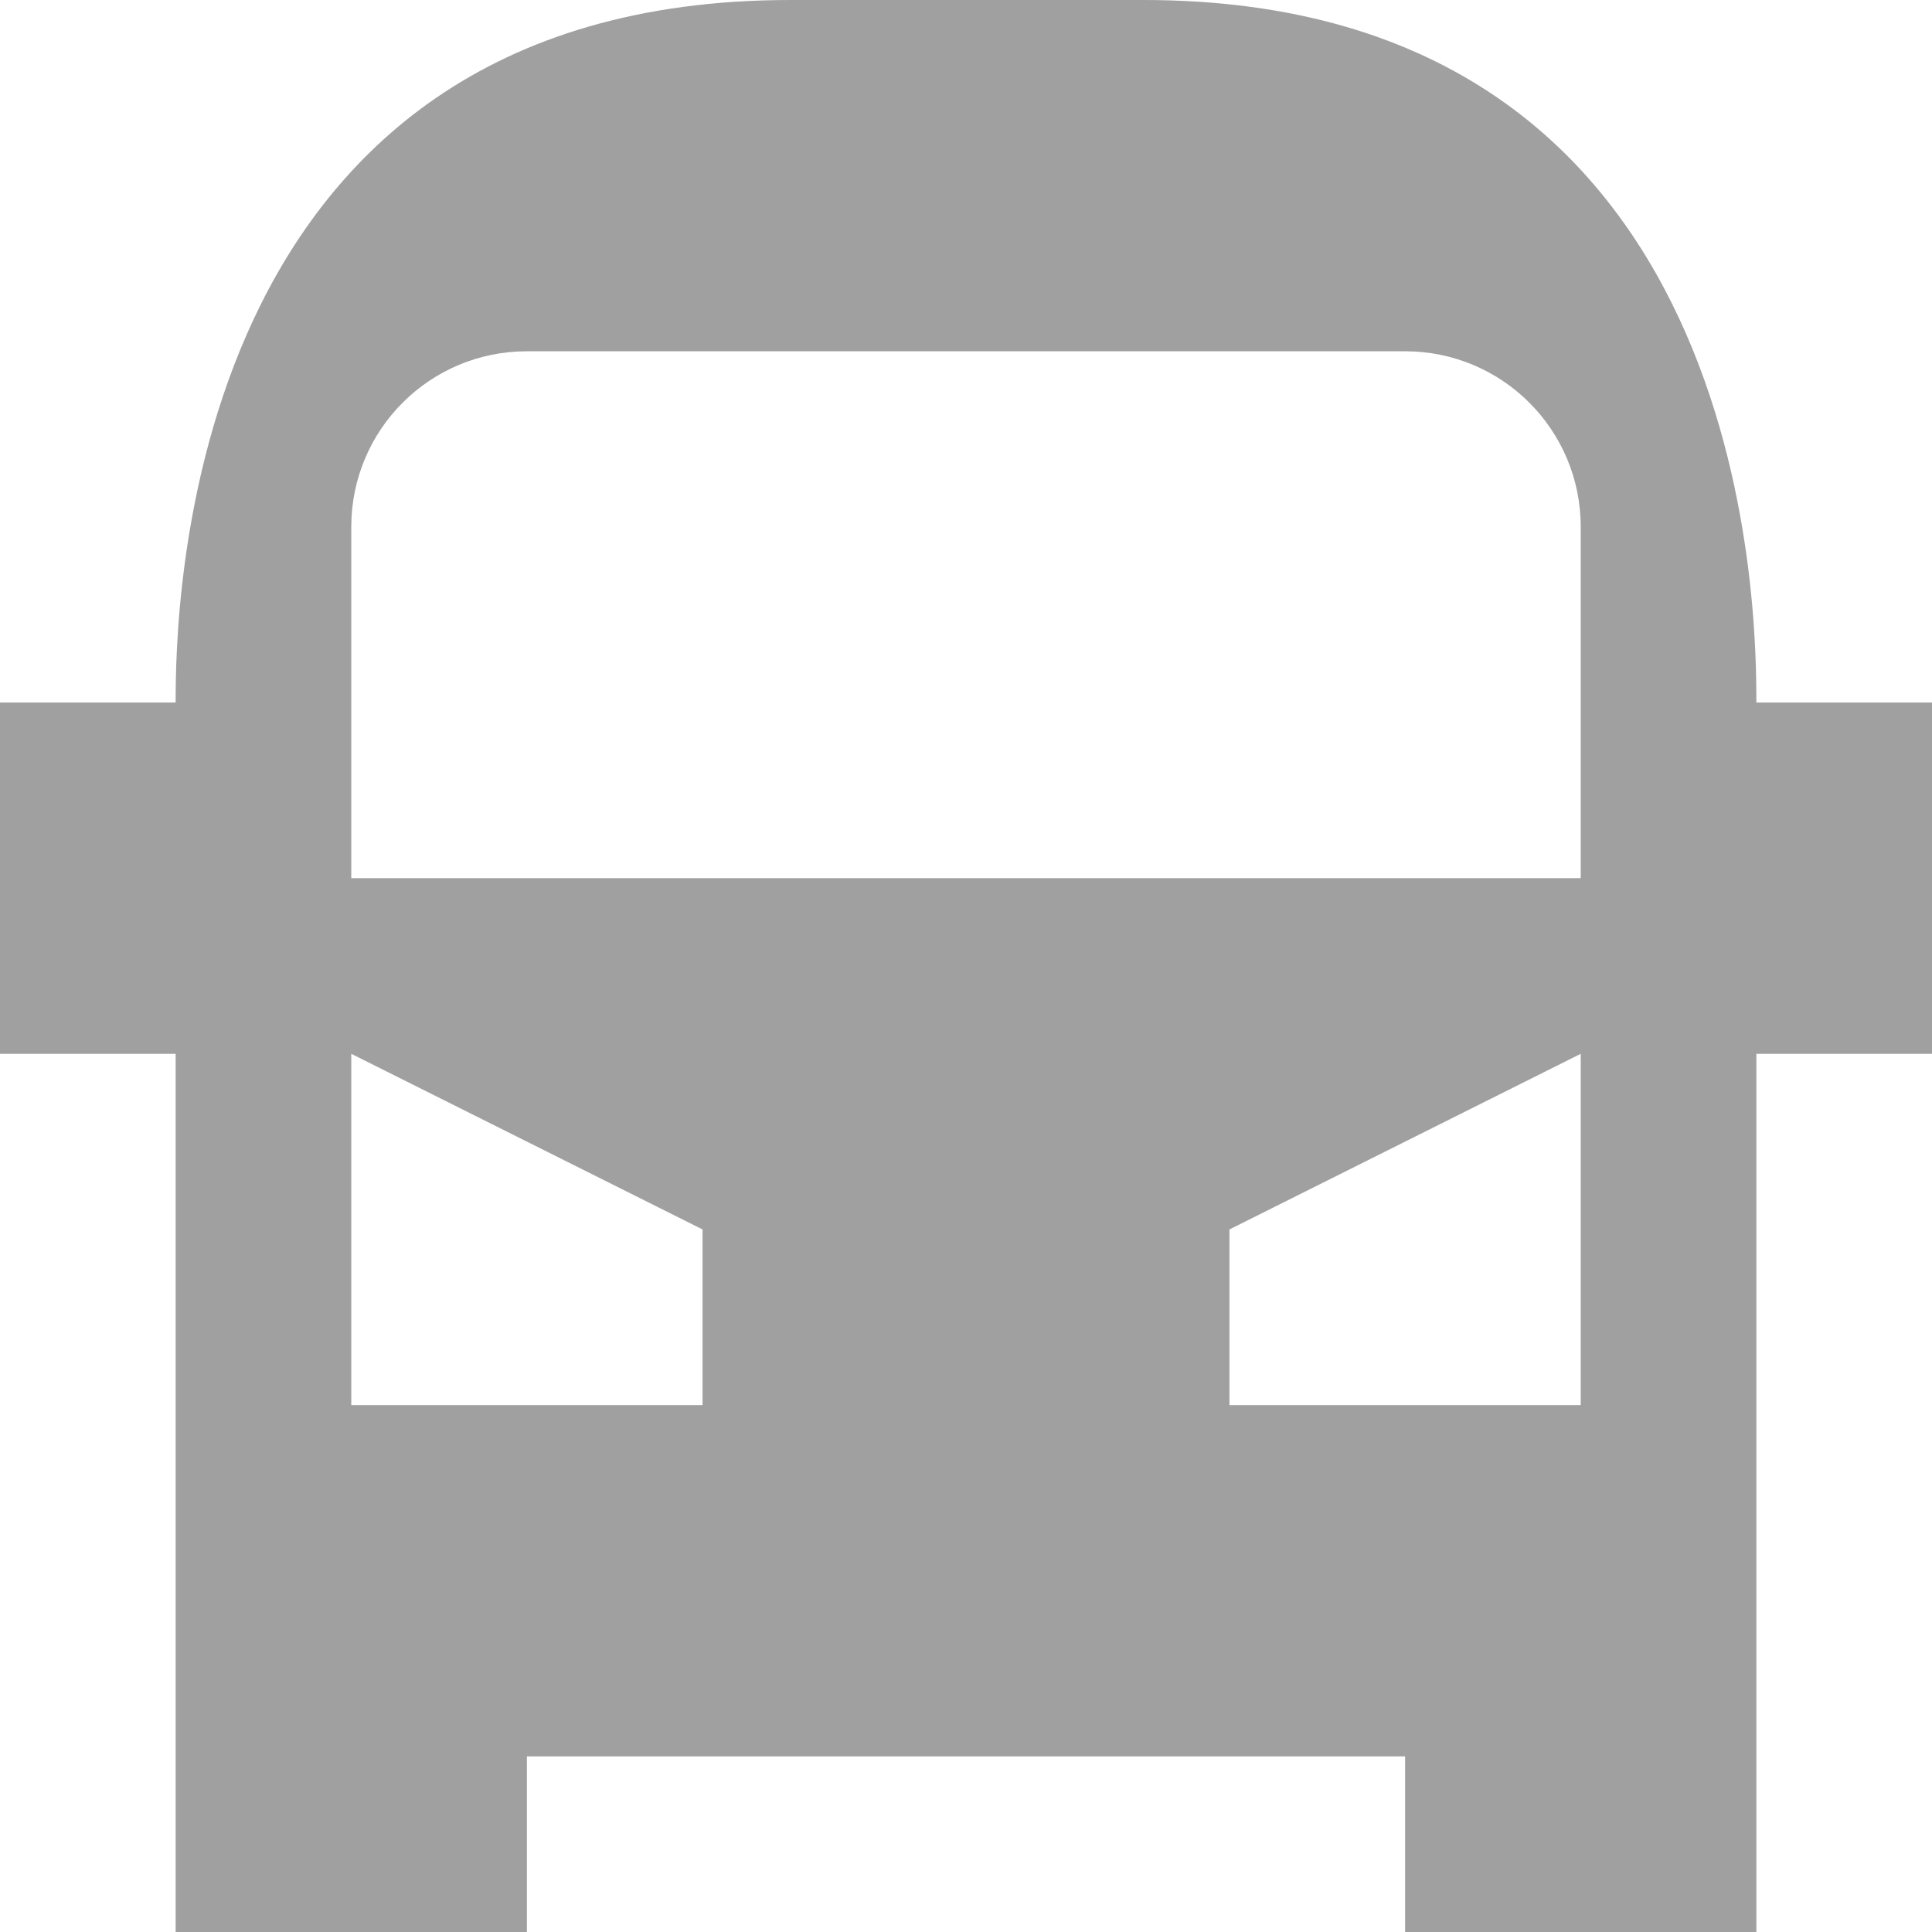 <?xml version="1.0" encoding="utf-8"?>
<!-- Generator: Adobe Illustrator 17.0.0, SVG Export Plug-In . SVG Version: 6.00 Build 0)  -->
<!DOCTYPE svg PUBLIC "-//W3C//DTD SVG 1.1//EN" "http://www.w3.org/Graphics/SVG/1.1/DTD/svg11.dtd">
<svg version="1.1" id="Layer_1" xmlns="http://www.w3.org/2000/svg" xmlns:xlink="http://www.w3.org/1999/xlink" x="0px" y="0px"
	 width="11px" height="11px" viewBox="0 0 11 11" enable-background="new 0 0 11 11" xml:space="preserve">
<path fill-rule="evenodd" clip-rule="evenodd" fill="#A0A0A0" d="M10,6v5H8v-1H3v1H1V6H0V4h1l0,0c0-0.492,0.02-4,3.5-4
	c0.562,0,2.348,0,2,0C9.994-0.007,10,3.508,10,4l0,0h1v2H10z M2,8h2V7L2,6V8z M9,3c0-0.553-0.447-1-1-1H3C2.447,2,2,2.447,2,3v2h7V3
	z M9,6L7,7v1h2V6z"/>
</svg>
